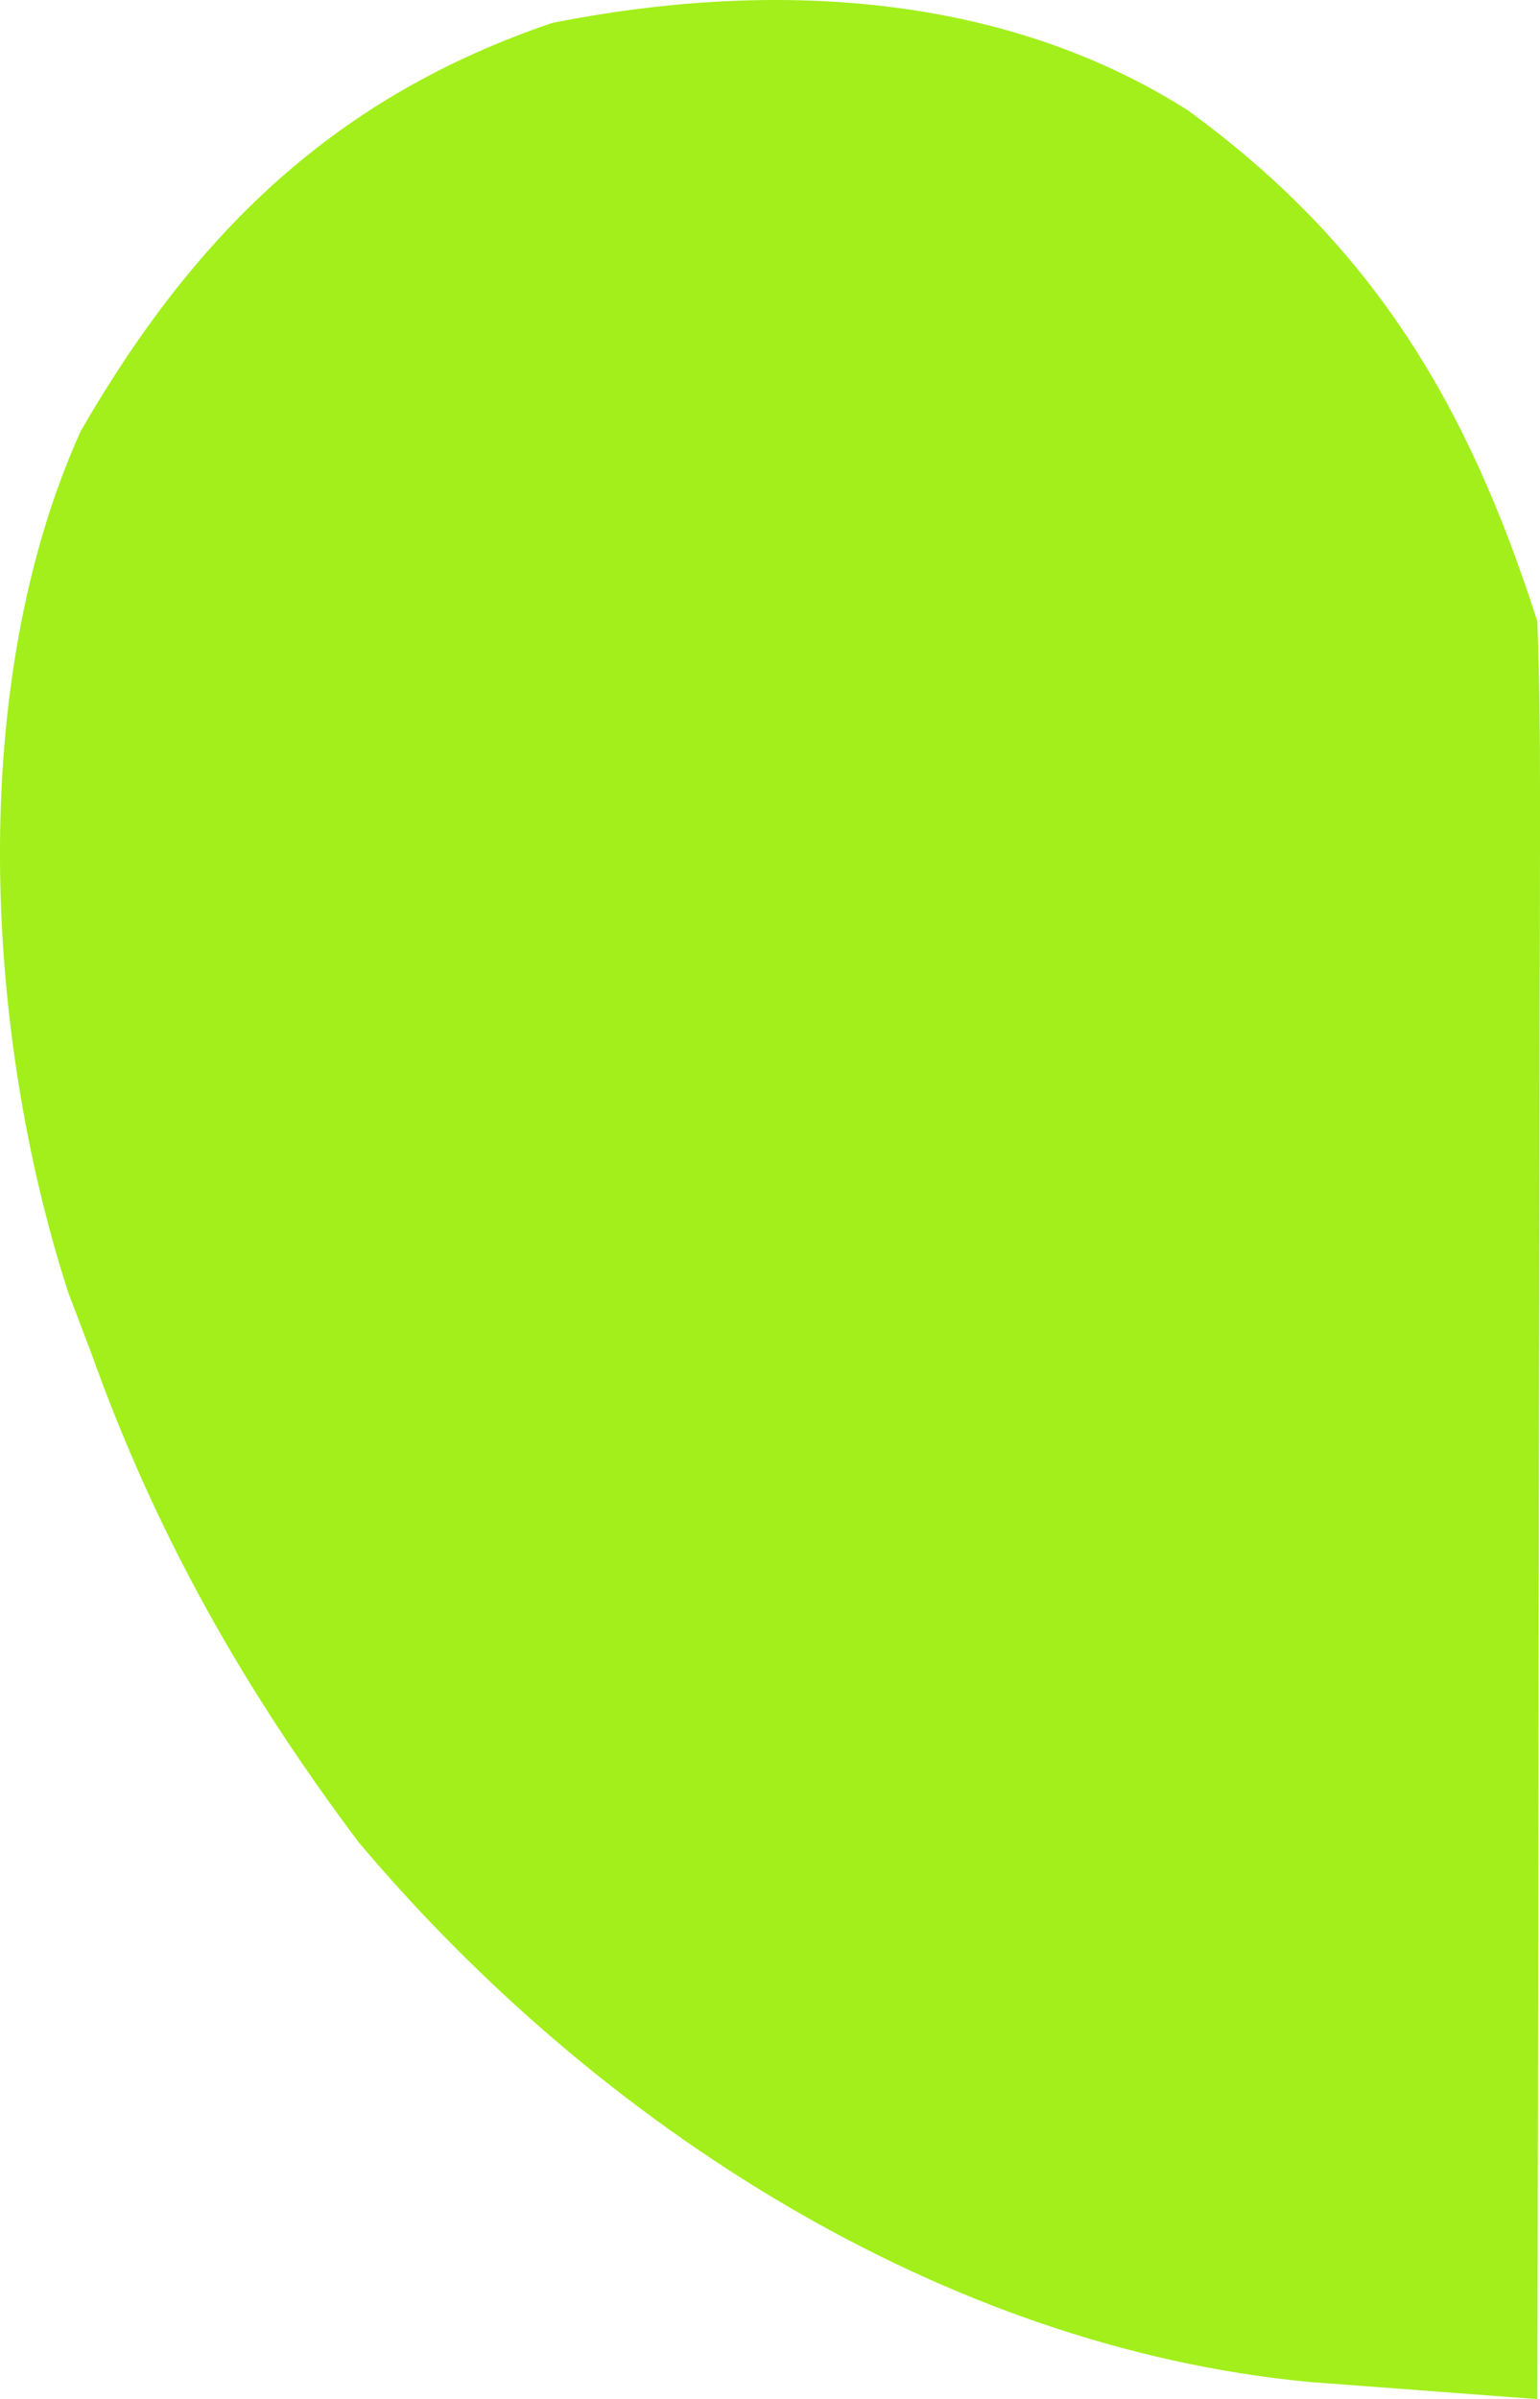 <svg width="52" height="81" viewBox="0 0 52 81" fill="none" xmlns="http://www.w3.org/2000/svg">
<path d="M40.094 3.715C46.3 8.227 49.543 13.568 51.91 20.98C51.981 22.909 52.003 24.84 52 26.77C52 27.356 52 27.942 52 28.545C51.999 30.48 51.993 32.416 51.987 34.351C51.986 35.693 51.985 37.035 51.984 38.377C51.981 41.909 51.973 45.441 51.964 48.973C51.956 52.577 51.953 56.181 51.949 59.785C51.94 66.857 51.927 73.928 51.91 81C50.264 80.878 48.619 80.754 46.973 80.628C46.057 80.559 45.14 80.49 44.196 80.419C31.838 79.24 20.196 71.791 12.116 62.205C8.234 57.028 5.263 51.807 3.068 45.646C2.692 44.657 2.692 44.657 2.308 43.648C-0.551 34.82 -1.126 23.087 2.724 14.557C6.639 7.772 11.393 3.232 18.661 0.77C25.895 -0.66 33.722 -0.323 40.094 3.715Z" fill="#A2EF1B"/>
</svg>
